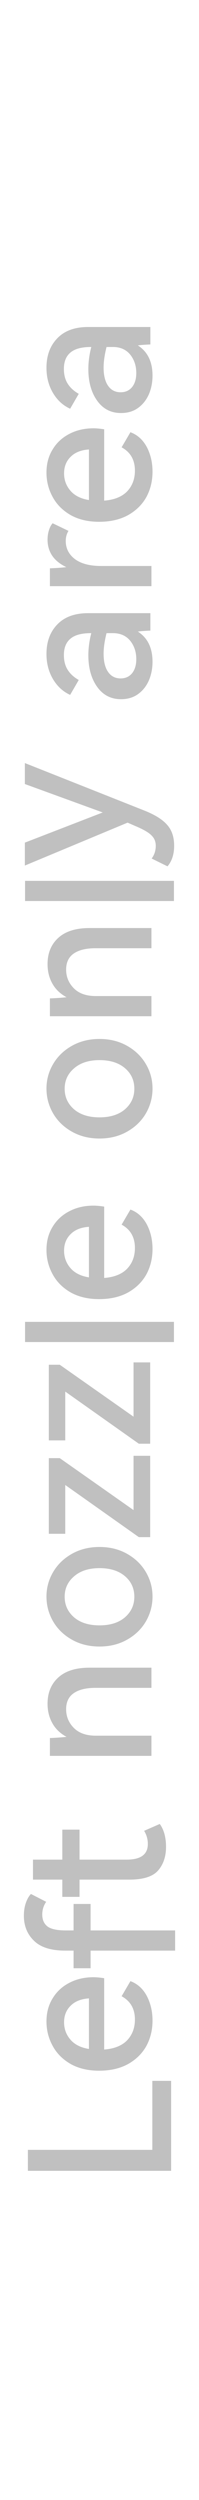 <svg width="24" height="301" viewBox="0 0 24 301" fill="none" xmlns="http://www.w3.org/2000/svg">
<path d="M5.604 44.279C5.604 42.816 6.037 41.636 6.902 40.739C7.768 39.827 9.011 39.37 10.631 39.37L18.136 39.37L18.136 41.471C17.428 41.502 16.924 41.542 16.625 41.589C17.805 42.344 18.395 43.555 18.395 45.223C18.395 46.041 18.246 46.796 17.947 47.489C17.648 48.165 17.215 48.708 16.649 49.117C16.082 49.526 15.398 49.73 14.596 49.73C13.384 49.73 12.425 49.235 11.717 48.244C11.009 47.253 10.655 45.986 10.655 44.444C10.655 43.579 10.773 42.69 11.009 41.778L10.961 41.778C9.844 41.778 9.026 41.998 8.507 42.438C7.972 42.879 7.705 43.54 7.705 44.421C7.705 45.129 7.862 45.727 8.177 46.214C8.476 46.686 8.916 47.087 9.498 47.418L8.46 49.211C7.595 48.818 6.902 48.181 6.383 47.3C5.864 46.419 5.604 45.412 5.604 44.279ZM12.849 41.778C12.613 42.721 12.495 43.547 12.495 44.255C12.495 45.199 12.676 45.931 13.038 46.45C13.4 46.969 13.903 47.229 14.549 47.229C15.131 47.229 15.595 47.017 15.941 46.592C16.271 46.167 16.436 45.608 16.436 44.916C16.436 44.051 16.193 43.312 15.705 42.698C15.201 42.084 14.509 41.778 13.628 41.778L12.849 41.778Z" fill="#C0C0C0"/>
<path d="M5.604 56.901C5.604 55.831 5.856 54.895 6.36 54.093C6.847 53.29 7.524 52.669 8.389 52.228C9.239 51.788 10.198 51.567 11.268 51.567C11.63 51.567 12.063 51.607 12.566 51.685L12.566 60.276C13.793 60.181 14.722 59.803 15.351 59.143C15.964 58.482 16.271 57.656 16.271 56.665C16.271 55.375 15.736 54.439 14.666 53.857L15.729 52.039C16.578 52.354 17.239 52.952 17.711 53.833C18.167 54.714 18.395 55.697 18.395 56.783C18.395 57.9 18.151 58.915 17.664 59.827C17.16 60.74 16.421 61.471 15.445 62.022C14.47 62.557 13.306 62.824 11.953 62.824C10.631 62.824 9.49 62.557 8.531 62.022C7.571 61.471 6.847 60.748 6.36 59.851C5.856 58.938 5.604 57.955 5.604 56.901ZM7.728 56.995C7.728 57.798 7.988 58.498 8.507 59.096C9.011 59.678 9.75 60.047 10.726 60.205L10.726 54.116C9.782 54.179 9.05 54.47 8.531 54.989C7.996 55.508 7.728 56.177 7.728 56.995Z" fill="#C0C0C0"/>
<path d="M5.734 64.981C5.734 64.572 5.789 64.195 5.9 63.849C6.01 63.487 6.159 63.203 6.348 62.999L8.259 63.919C8.039 64.281 7.929 64.682 7.929 65.123C7.929 66.02 8.299 66.751 9.038 67.317C9.778 67.868 10.832 68.144 12.2 68.144L18.265 68.144L18.265 70.574L6.018 70.574L6.018 68.427C6.773 68.395 7.434 68.348 8 68.285C7.245 67.923 6.678 67.467 6.301 66.916C5.923 66.35 5.734 65.705 5.734 64.981Z" fill="#C0C0C0"/>
<path d="M5.604 78.732C5.604 77.269 6.037 76.089 6.902 75.192C7.768 74.28 9.011 73.824 10.631 73.824L18.136 73.824L18.136 75.924C17.428 75.955 16.924 75.995 16.625 76.042C17.805 76.797 18.395 78.008 18.395 79.676C18.395 80.494 18.246 81.249 17.947 81.942C17.648 82.618 17.215 83.161 16.649 83.57C16.082 83.979 15.398 84.184 14.596 84.184C13.384 84.184 12.425 83.688 11.717 82.697C11.009 81.706 10.655 80.439 10.655 78.897C10.655 78.032 10.773 77.143 11.009 76.231L10.961 76.231C9.844 76.231 9.026 76.451 8.507 76.891C7.972 77.332 7.705 77.993 7.705 78.874C7.705 79.582 7.862 80.18 8.177 80.667C8.476 81.139 8.916 81.54 9.498 81.871L8.46 83.664C7.595 83.271 6.902 82.634 6.383 81.753C5.864 80.872 5.604 79.865 5.604 78.732ZM12.849 76.231C12.613 77.175 12.495 78.001 12.495 78.709C12.495 79.653 12.676 80.384 13.038 80.903C13.4 81.422 13.903 81.682 14.549 81.682C15.131 81.682 15.595 81.47 15.941 81.045C16.271 80.62 16.436 80.062 16.436 79.369C16.436 78.504 16.193 77.765 15.705 77.151C15.201 76.537 14.509 76.231 13.628 76.231L12.849 76.231Z" fill="#C0C0C0"/>
<path d="M2.997 94.397L2.997 91.872L17.274 97.536C18.612 98.055 19.564 98.637 20.13 99.282C20.712 99.911 21.003 100.761 21.003 101.831C21.003 102.853 20.736 103.679 20.201 104.309L18.289 103.365C18.62 102.924 18.785 102.413 18.785 101.831C18.785 101.327 18.612 100.91 18.266 100.58C17.935 100.234 17.282 99.856 16.307 99.447L15.387 99.046L2.997 104.214L2.997 101.453L12.389 97.819L2.997 94.397Z" fill="#C0C0C0"/>
<path d="M20.979 106.054L20.979 108.484L3.021 108.484L3.021 106.054L20.979 106.054Z" fill="#C0C0C0"/>
<path d="M5.734 116.078C5.734 114.757 6.167 113.702 7.032 112.916C7.898 112.129 9.148 111.736 10.785 111.736L18.265 111.736L18.265 114.167L11.516 114.167C10.383 114.167 9.51 114.379 8.897 114.804C8.283 115.229 7.976 115.874 7.976 116.739C7.976 117.62 8.291 118.375 8.92 119.004C9.534 119.618 10.415 119.925 11.563 119.925L18.265 119.925L18.265 122.355L6.018 122.355L6.018 120.208C6.788 120.176 7.457 120.129 8.023 120.066C7.268 119.657 6.702 119.115 6.324 118.438C5.931 117.746 5.734 116.959 5.734 116.078Z" fill="#C0C0C0"/>
<path d="M12 137.078C10.757 137.078 9.648 136.803 8.672 136.252C7.697 135.702 6.942 134.97 6.407 134.057C5.872 133.129 5.604 132.13 5.604 131.06C5.604 130.006 5.872 129.023 6.407 128.11C6.942 127.198 7.697 126.466 8.672 125.916C9.648 125.365 10.757 125.09 12 125.09C13.243 125.09 14.352 125.365 15.327 125.916C16.303 126.466 17.058 127.198 17.593 128.11C18.128 129.023 18.395 130.006 18.395 131.06C18.395 132.13 18.128 133.129 17.593 134.057C17.058 134.97 16.303 135.702 15.327 136.252C14.352 136.803 13.243 137.078 12 137.078ZM12 134.529C13.29 134.529 14.313 134.207 15.068 133.562C15.823 132.901 16.201 132.075 16.201 131.084C16.201 130.077 15.823 129.251 15.068 128.606C14.313 127.961 13.29 127.638 12 127.638C10.71 127.638 9.687 127.969 8.932 128.63C8.177 129.275 7.799 130.093 7.799 131.084C7.799 132.075 8.177 132.901 8.932 133.562C9.687 134.207 10.71 134.529 12 134.529Z" fill="#C0C0C0"/>
<path d="M5.604 150.491C5.604 149.421 5.856 148.485 6.36 147.682C6.847 146.88 7.524 146.259 8.389 145.818C9.239 145.378 10.198 145.157 11.268 145.157C11.63 145.157 12.063 145.197 12.566 145.275L12.566 153.865C13.793 153.771 14.722 153.393 15.351 152.733C15.964 152.072 16.271 151.246 16.271 150.255C16.271 148.965 15.736 148.029 14.666 147.446L15.729 145.629C16.578 145.944 17.239 146.542 17.711 147.423C18.167 148.304 18.395 149.287 18.395 150.373C18.395 151.49 18.151 152.504 17.664 153.417C17.16 154.329 16.421 155.061 15.445 155.612C14.47 156.147 13.306 156.414 11.953 156.414C10.631 156.414 9.49 156.147 8.531 155.612C7.571 155.061 6.847 154.337 6.36 153.441C5.856 152.528 5.604 151.545 5.604 150.491ZM7.728 150.585C7.728 151.387 7.988 152.088 8.507 152.685C9.011 153.268 9.75 153.637 10.726 153.795L10.726 147.706C9.782 147.769 9.05 148.06 8.531 148.579C7.996 149.098 7.728 149.767 7.728 150.585Z" fill="#C0C0C0"/>
<path d="M20.979 159.151L20.979 161.582L3.021 161.582L3.021 159.151L20.979 159.151Z" fill="#C0C0C0"/>
<path d="M5.888 164.314L7.209 164.314L16.106 170.568L16.106 164.031L18.112 164.031L18.112 173.824L16.743 173.824L7.87 167.547L7.87 173.423L5.888 173.423L5.888 164.314Z" fill="#C0C0C0"/>
<path d="M5.888 175.56L7.209 175.56L16.106 181.814L16.106 175.277L18.112 175.277L18.112 185.07L16.743 185.07L7.87 178.793L7.87 184.669L5.888 184.669L5.888 175.56Z" fill="#C0C0C0"/>
<path d="M12 198.242C10.757 198.242 9.648 197.967 8.672 197.416C7.697 196.866 6.942 196.134 6.407 195.221C5.872 194.293 5.604 193.294 5.604 192.224C5.604 191.17 5.872 190.187 6.407 189.275C6.942 188.362 7.697 187.63 8.672 187.08C9.648 186.529 10.757 186.254 12 186.254C13.243 186.254 14.352 186.529 15.327 187.08C16.303 187.63 17.058 188.362 17.593 189.275C18.128 190.187 18.395 191.17 18.395 192.224C18.395 193.294 18.128 194.293 17.593 195.221C17.058 196.134 16.303 196.866 15.327 197.416C14.352 197.967 13.243 198.242 12 198.242ZM12 195.693C13.29 195.693 14.313 195.371 15.068 194.726C15.823 194.065 16.201 193.239 16.201 192.248C16.201 191.241 15.823 190.415 15.068 189.77C14.313 189.125 13.29 188.803 12 188.803C10.71 188.803 9.687 189.133 8.932 189.794C8.177 190.439 7.799 191.257 7.799 192.248C7.799 193.239 8.177 194.065 8.932 194.726C9.687 195.371 10.71 195.693 12 195.693Z" fill="#C0C0C0"/>
<path d="M5.734 205.129C5.734 203.807 6.167 202.753 7.032 201.967C7.898 201.18 9.148 200.787 10.785 200.787L18.265 200.787L18.265 203.217L11.516 203.217C10.383 203.217 9.51 203.43 8.897 203.855C8.283 204.279 7.976 204.924 7.976 205.79C7.976 206.671 8.291 207.426 8.92 208.055C9.534 208.669 10.415 208.976 11.563 208.976L18.265 208.976L18.265 211.406L6.018 211.406L6.018 209.259C6.788 209.227 7.457 209.18 8.023 209.117C7.268 208.708 6.702 208.165 6.324 207.489C5.931 206.797 5.734 206.01 5.734 205.129Z" fill="#C0C0C0"/>
<path d="M19.269 219.604C19.772 220.296 20.024 221.217 20.024 222.365C20.024 223.529 19.701 224.481 19.056 225.221C18.411 225.944 17.263 226.306 15.611 226.306L9.593 226.306L9.593 228.383L7.516 228.383L7.516 226.306L3.977 226.306L3.977 223.899L7.516 223.899L7.516 220.288L9.593 220.288L9.593 223.899L15.28 223.899C16.98 223.899 17.829 223.27 17.829 222.011C17.829 221.445 17.68 220.918 17.381 220.43L19.269 219.604Z" fill="#C0C0C0"/>
<path d="M5.097 230.51C5.097 231.14 5.31 231.62 5.734 231.95C6.159 232.265 6.891 232.422 7.929 232.422L8.873 232.422L8.873 229.236L10.926 229.236L10.926 232.422L21.121 232.422L21.121 234.853L10.926 234.853L10.926 236.977L8.873 236.977L8.873 234.853L7.858 234.853C6.159 234.853 4.908 234.459 4.106 233.673C3.288 232.886 2.879 231.879 2.879 230.652C2.879 230.086 2.958 229.574 3.115 229.118C3.272 228.662 3.477 228.3 3.728 228.033L5.569 228.976C5.255 229.433 5.097 229.944 5.097 230.51Z" fill="#C0C0C0"/>
<path d="M5.604 243.389C5.604 242.319 5.856 241.383 6.36 240.581C6.847 239.778 7.524 239.157 8.389 238.717C9.239 238.276 10.198 238.056 11.268 238.056C11.63 238.056 12.063 238.095 12.566 238.174L12.566 246.764C13.793 246.669 14.722 246.292 15.351 245.631C15.964 244.97 16.271 244.144 16.271 243.153C16.271 241.863 15.736 240.927 14.666 240.345L15.729 238.528C16.578 238.842 17.239 239.44 17.711 240.321C18.167 241.202 18.395 242.186 18.395 243.271C18.395 244.388 18.151 245.403 17.664 246.315C17.16 247.228 16.421 247.959 15.445 248.51C14.47 249.045 13.306 249.312 11.953 249.312C10.631 249.312 9.49 249.045 8.531 248.51C7.571 247.959 6.847 247.236 6.36 246.339C5.856 245.427 5.604 244.443 5.604 243.389ZM7.728 243.484C7.728 244.286 7.988 244.986 8.507 245.584C9.011 246.166 9.75 246.536 10.726 246.693L10.726 240.604C9.782 240.667 9.05 240.958 8.531 241.478C7.996 241.997 7.728 242.665 7.728 243.484Z" fill="#C0C0C0"/>
<path d="M3.363 261.367L3.363 258.842L18.372 258.842L18.372 250.535L20.638 250.535L20.638 261.367L3.363 261.367Z" fill="#C0C0C0"/>
</svg>
